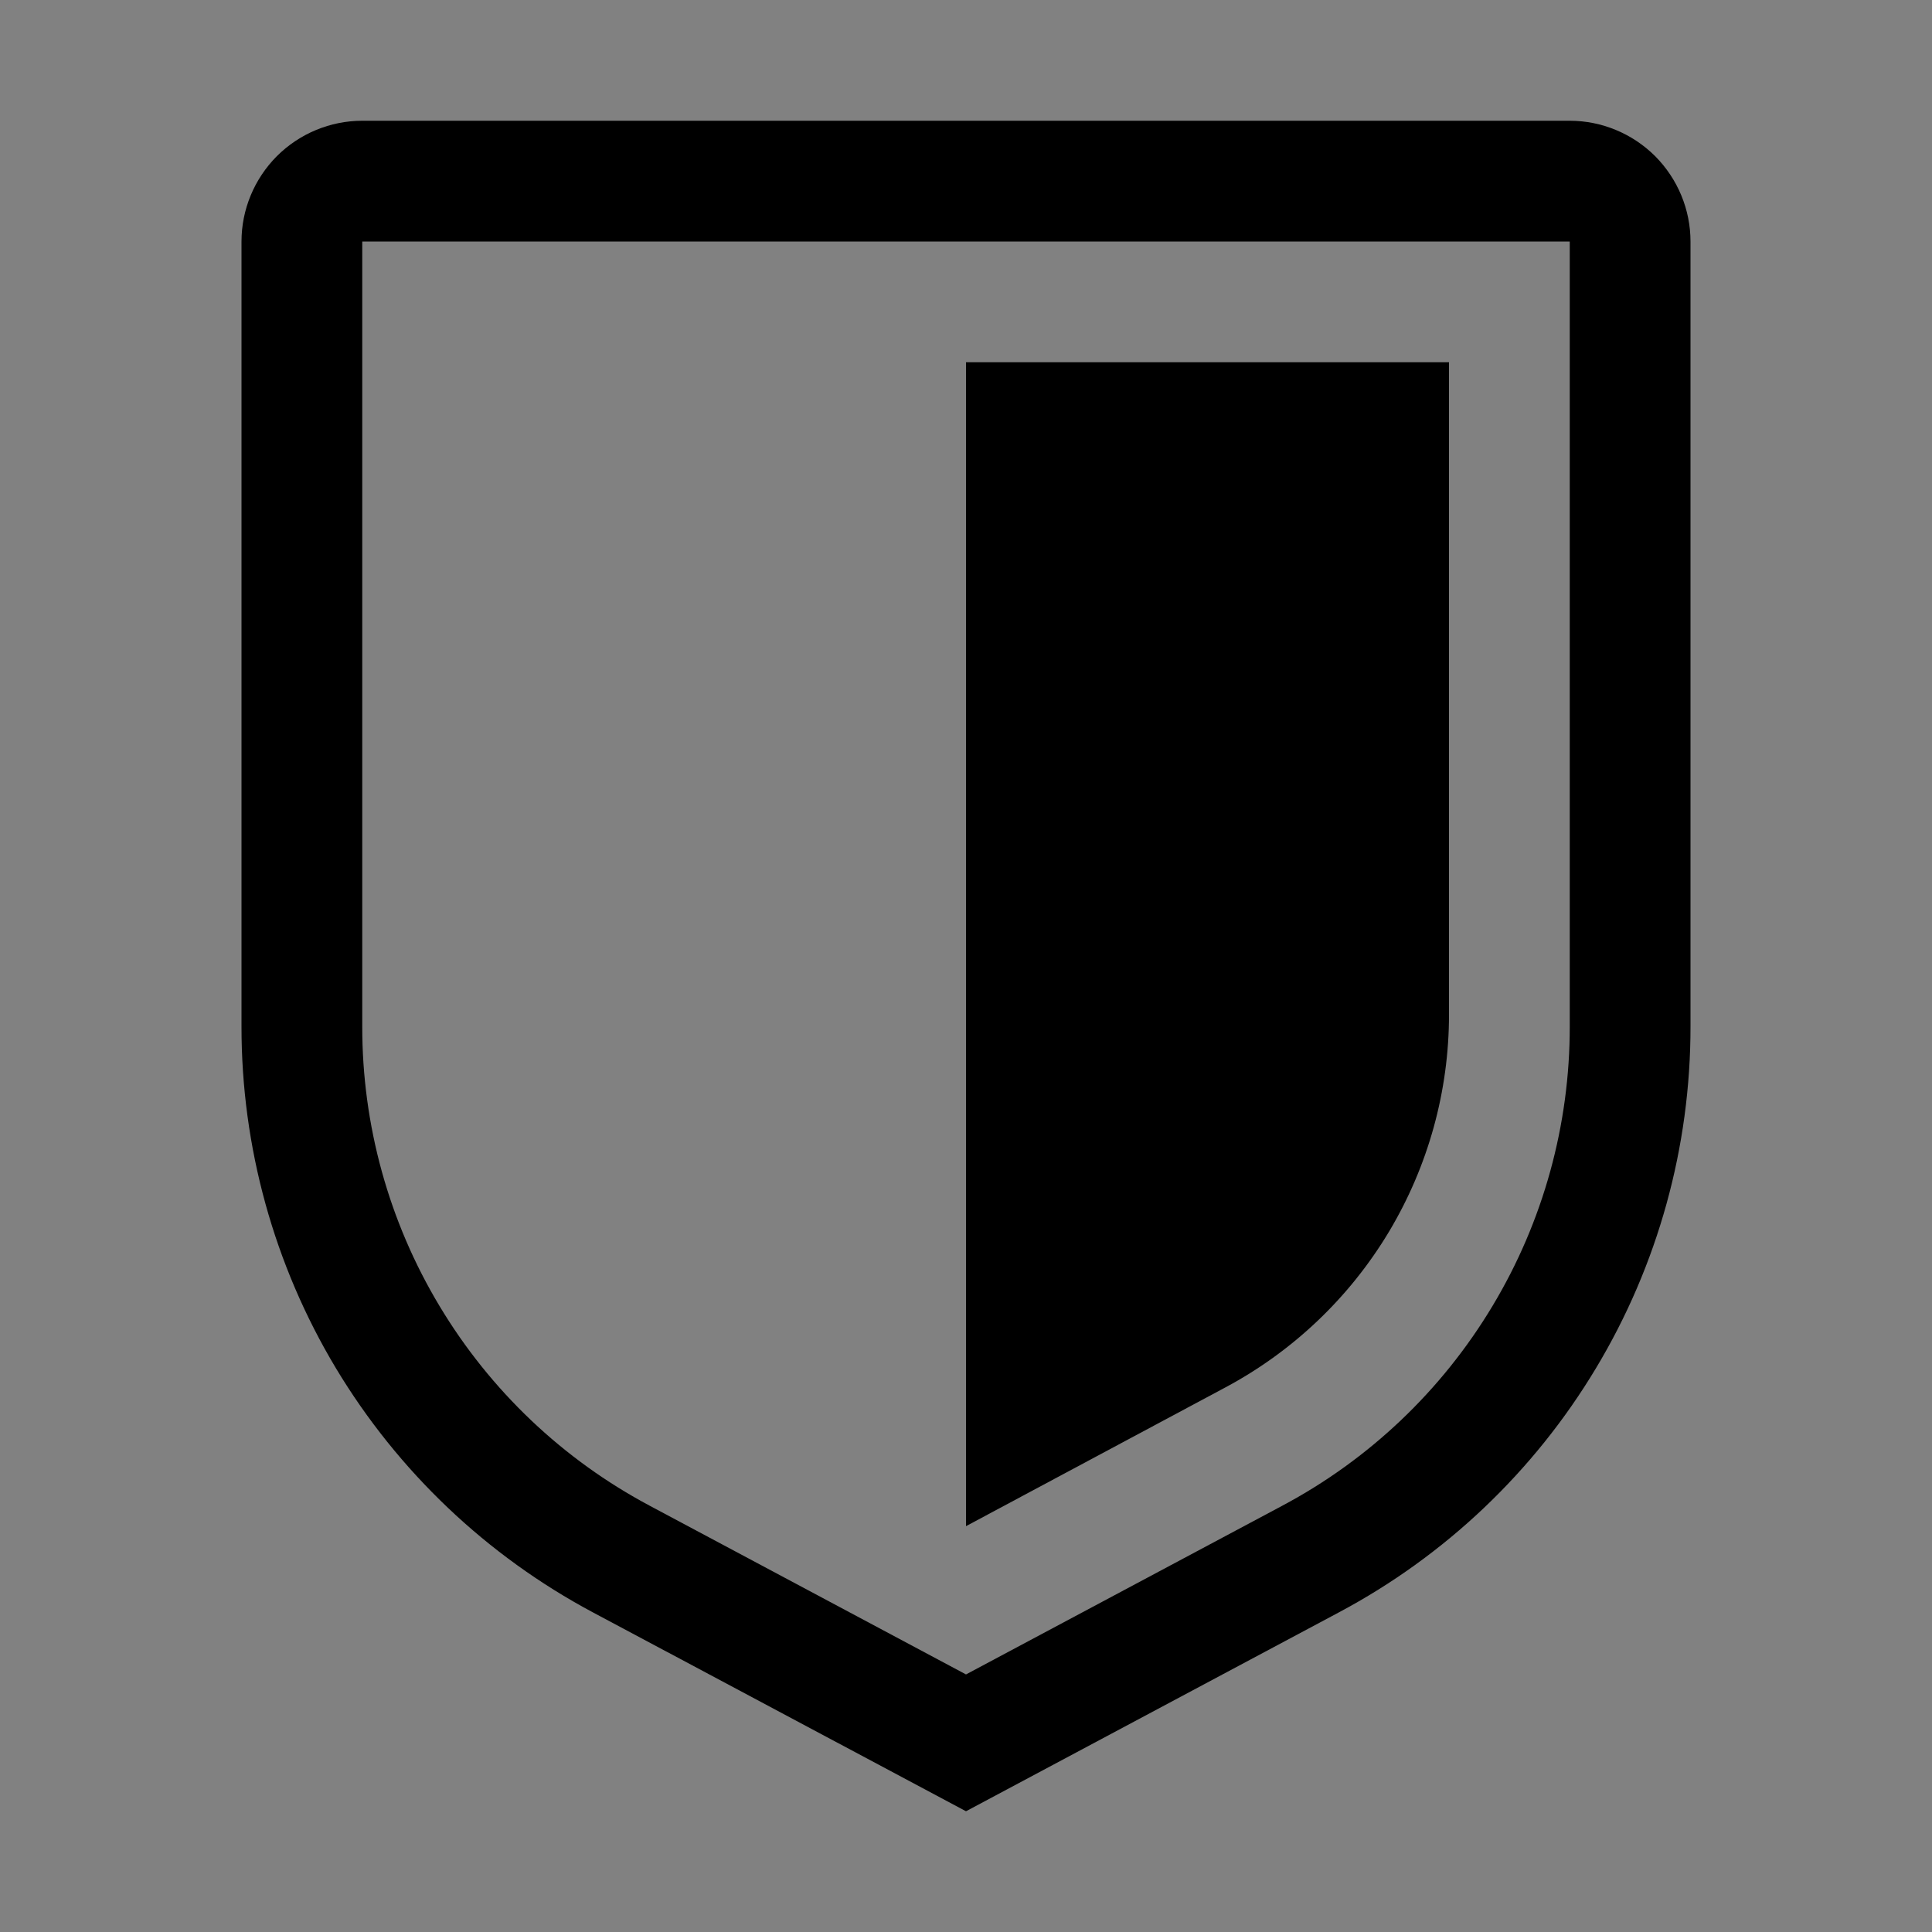 <svg viewBox="0 0 16 16" fill="none" xmlns="http://www.w3.org/2000/svg">
<rect x="0" y="0" width="16" height="16" fill="#808080" stroke="none"/>
<rect width="16" height="16" fill="white" fill-opacity="0.01" style="mix-blend-mode:multiply"/>
<path d="M8 15L4.912 13.354C4.032 12.885 3.296 12.186 2.782 11.331C2.269 10.476 1.999 9.497 2 8.5V2C2 1.735 2.106 1.481 2.293 1.293C2.481 1.106 2.735 1 3 1H13C13.265 1 13.519 1.106 13.707 1.293C13.894 1.481 14 1.735 14 2V8.5C14.001 9.497 13.731 10.476 13.217 11.331C12.704 12.186 11.968 12.885 11.088 13.353L8 15ZM3 2V8.5C2.999 9.316 3.22 10.117 3.64 10.816C4.06 11.516 4.662 12.088 5.383 12.471L8 13.867L10.617 12.471C11.338 12.088 11.94 11.516 12.36 10.816C12.78 10.117 13.001 9.316 13 8.5V2H3Z" fill="currentColor"/>
<path d="M8 12.639V3H12V8.402C12 9.036 11.828 9.658 11.502 10.202C11.176 10.745 10.709 11.19 10.15 11.489L8 12.639Z" fill="currentColor"/>
</svg>

